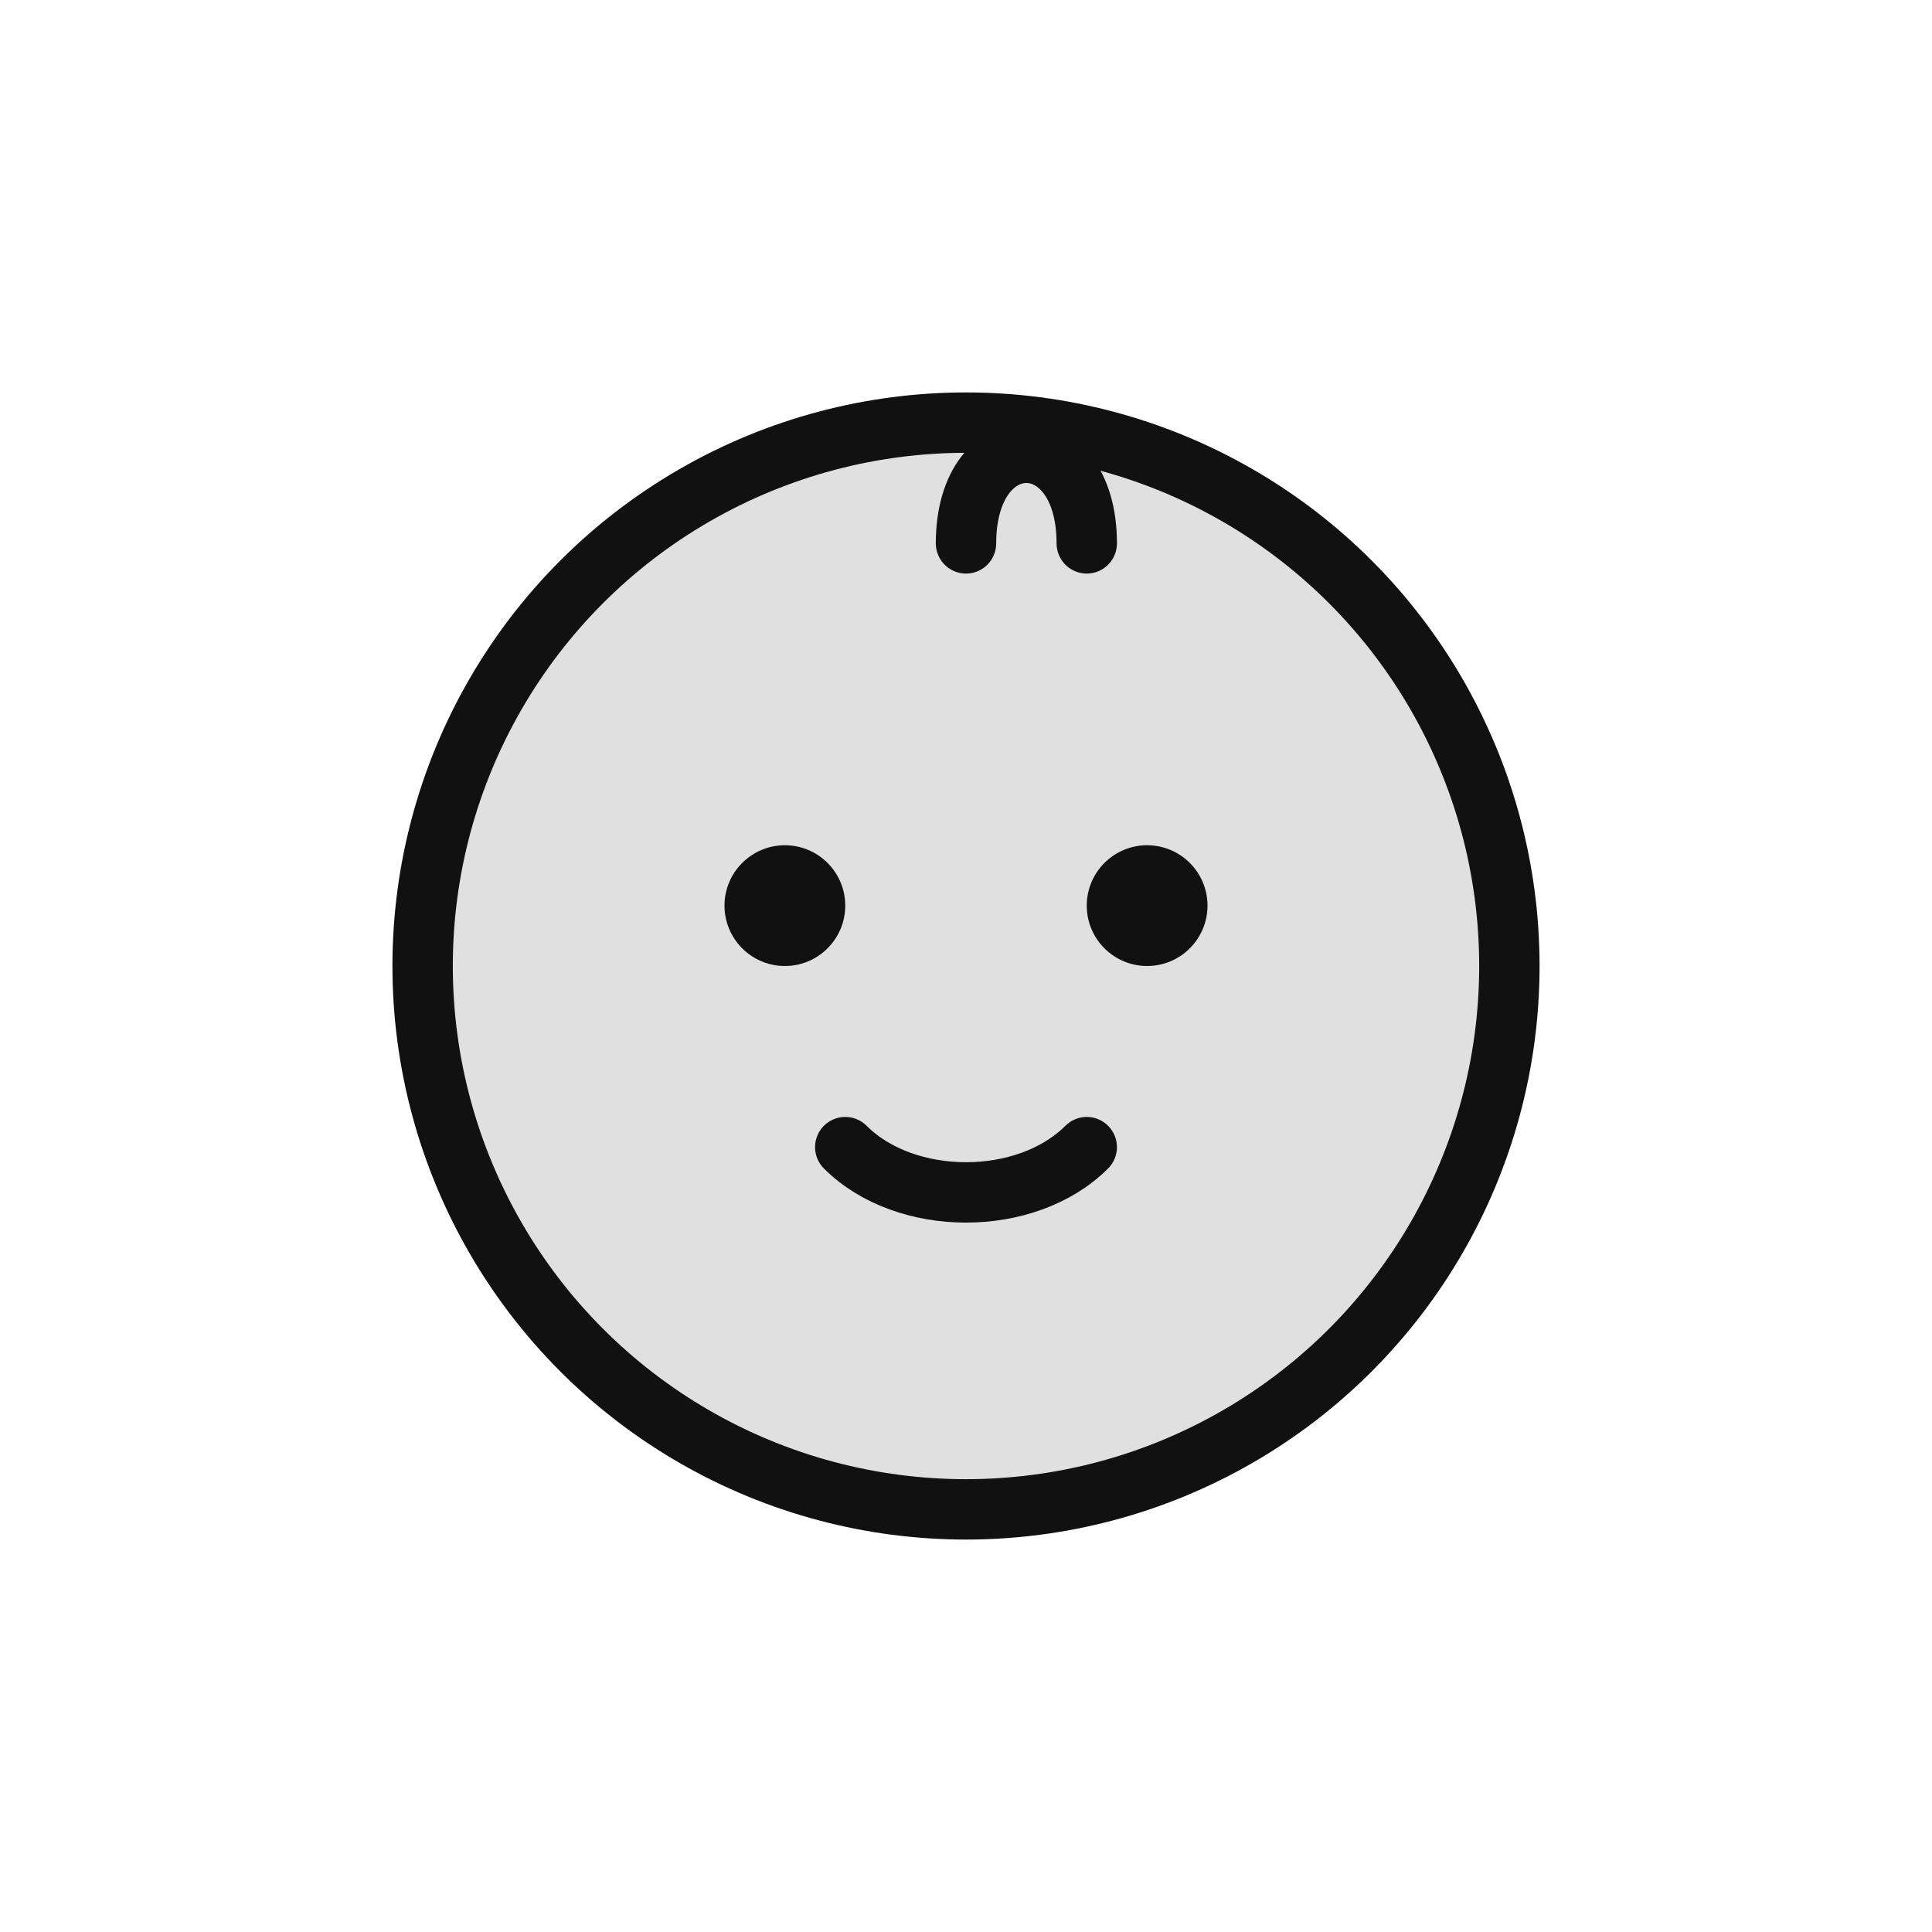 <svg width="64" height="64" viewBox="0 0 64 64" fill="none" xmlns="http://www.w3.org/2000/svg">
  <circle cx="32" cy="32" r="18" fill="#E0E0E0" stroke="#111" stroke-width="2"/>
  <circle cx="26" cy="30" r="2" fill="#111"/>
  <circle cx="38" cy="30" r="2" fill="#111"/>
  <path d="M28 38C30 40 34 40 36 38" stroke="#111" stroke-width="2" stroke-linecap="round"/>
  <path d="M32 18C32 14 36 14 36 18" stroke="#111" stroke-width="2" stroke-linecap="round"/>
</svg> 